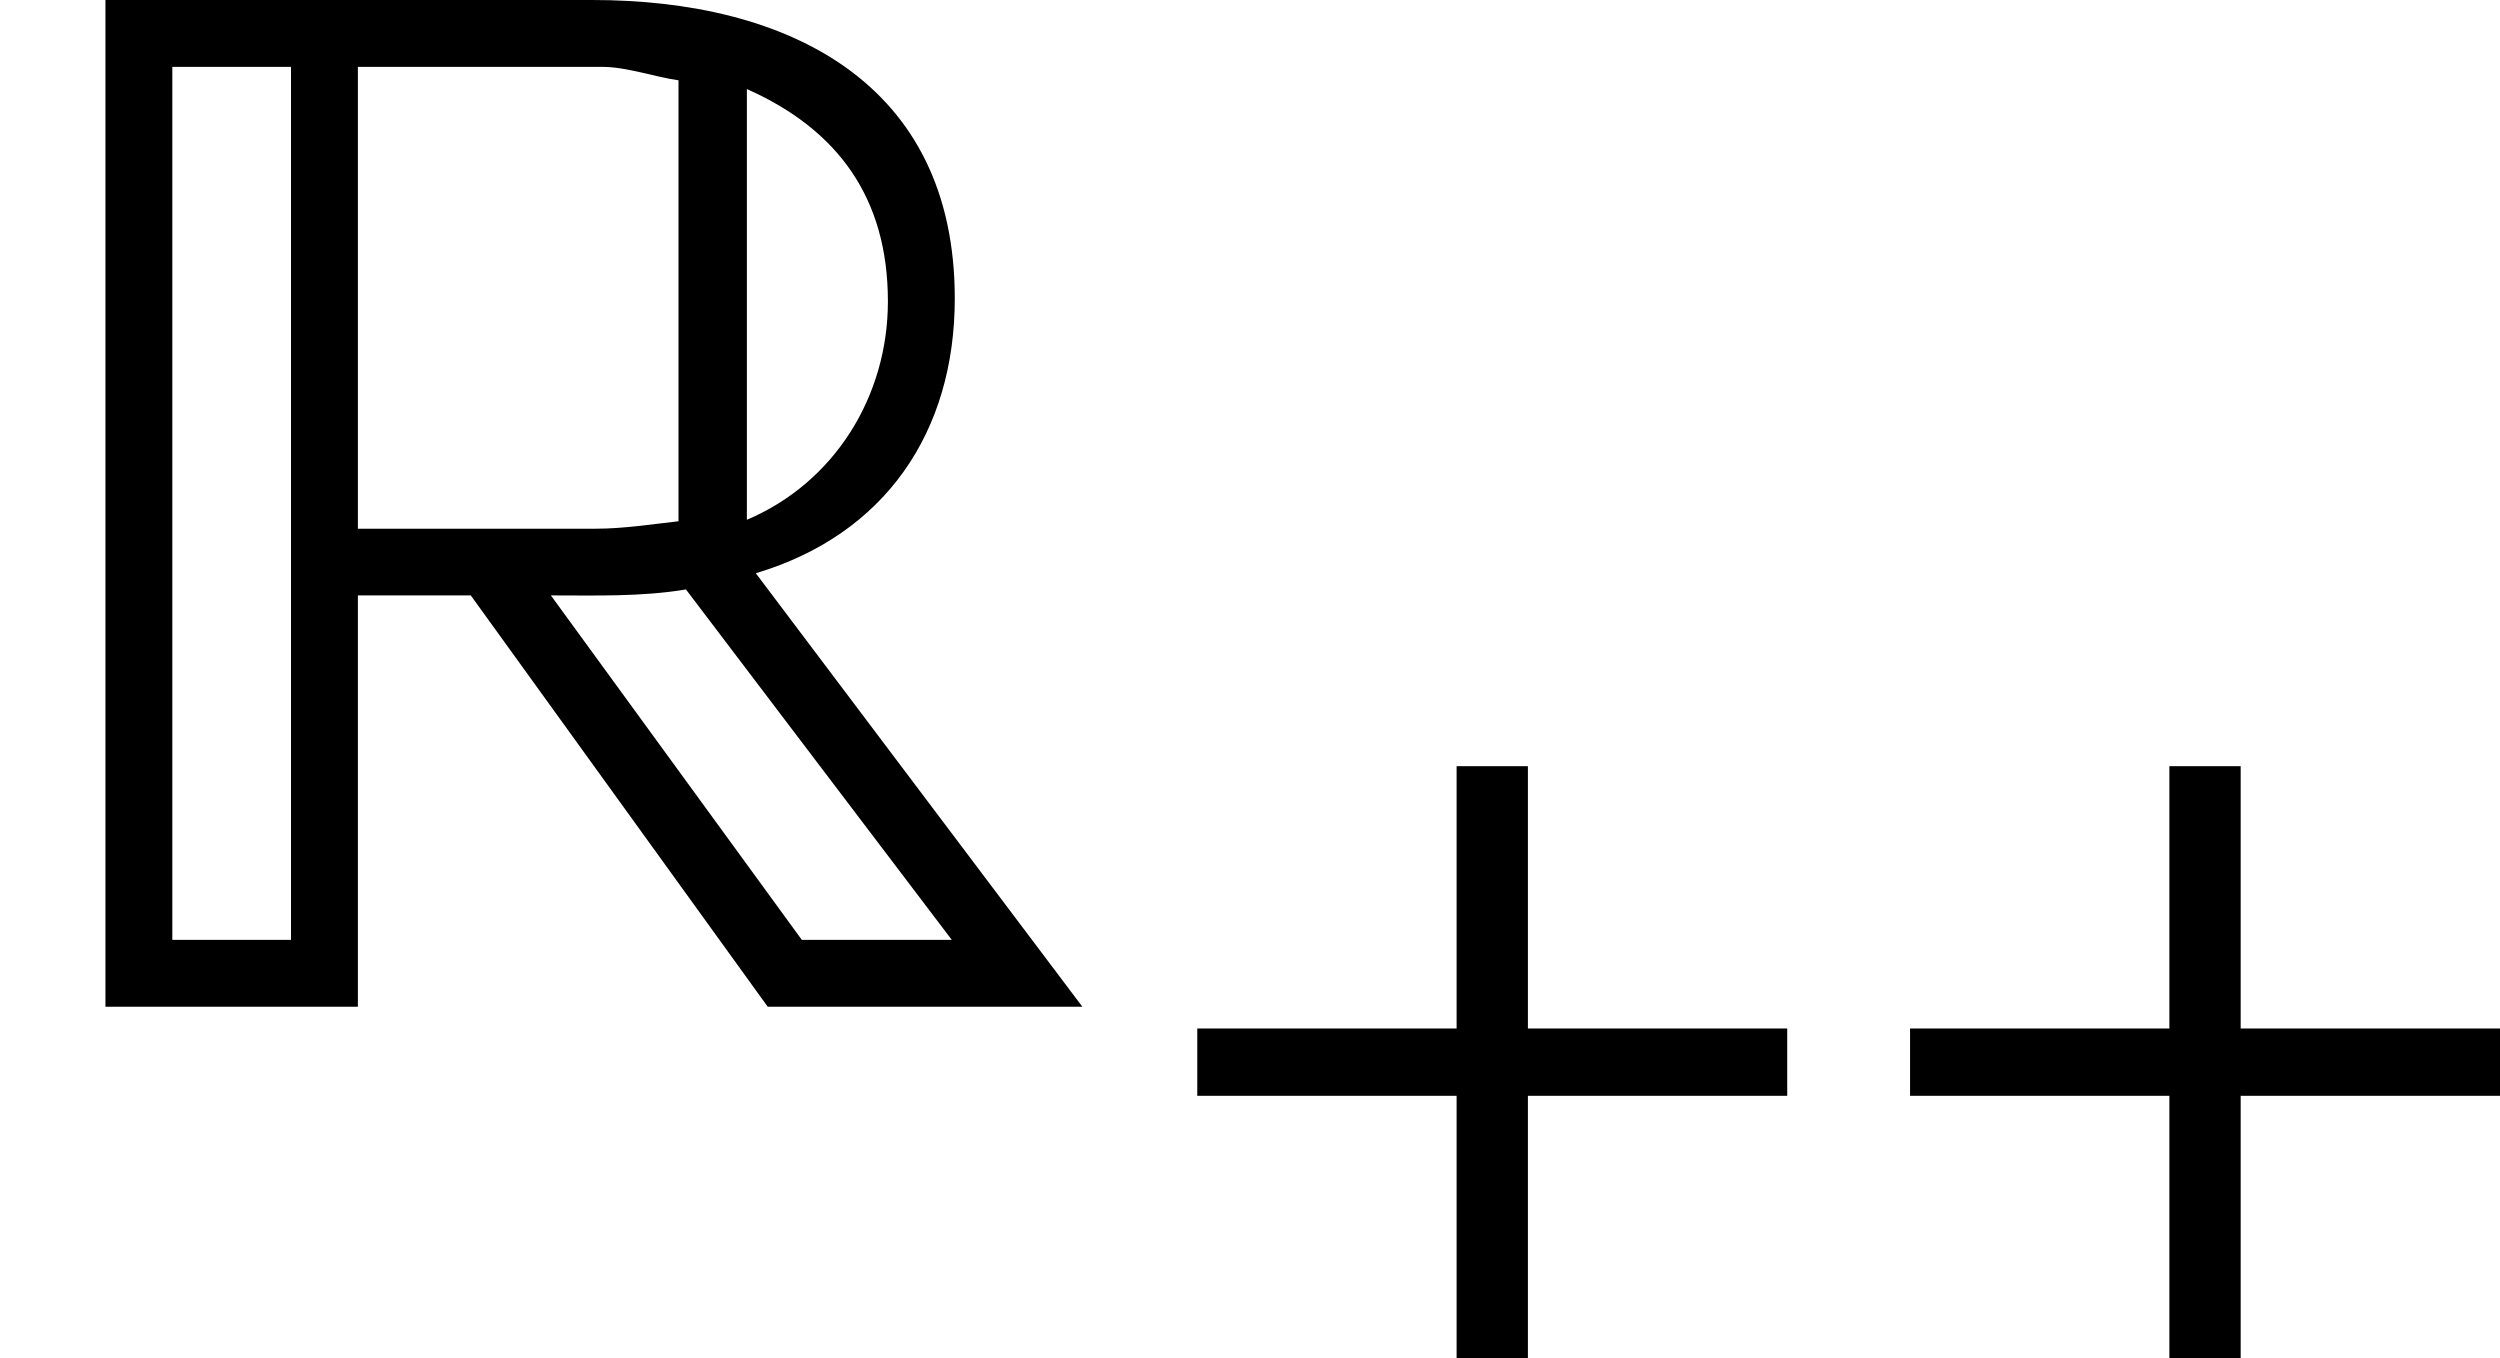 <?xml version='1.0' encoding='UTF-8'?>
<!-- This file was generated by dvisvgm 2.9.1 -->
<svg version='1.1' xmlns='http://www.w3.org/2000/svg' xmlns:xlink='http://www.w3.org/1999/xlink' width='20.129pt' height='10.935pt' viewBox='85.201 229.514 20.129 10.935'>
<defs>
<path id='g20-43' d='M5.244-1.793V-2.335H3.156V-4.447H2.582V-2.335H.494V-1.793H2.582V.319H3.156V-1.793H5.244Z'/>
<path id='g7-82' d='M5.81 0L4.057-2.327C4.75-2.534 5.125-3.084 5.125-3.802C5.125-4.965 4.224-5.404 3.18-5.404H.566V0H1.921V-2.208H2.527L4.121 0H5.81ZM4.009-4.926C4.495-4.71 4.766-4.344 4.766-3.786C4.766-3.276 4.479-2.813 4.009-2.614V-4.926ZM3.642-2.606C3.499-2.59 3.347-2.566 3.196-2.566H1.921V-5.045H3.236C3.363-5.045 3.523-4.989 3.642-4.973V-2.606ZM5.109-.359H4.304L2.957-2.208C3.196-2.208 3.443-2.2 3.682-2.24L5.109-.359ZM1.562-.359H.925V-5.045H1.562V-.359Z'/>
<use id='g8-82' xlink:href='#g7-82' transform='scale(1.5)'/>
</defs>
<g id='page1'>
<use x='85.201' y='237.62' xlink:href='#g8-82'/>
<use x='94.347' y='240.13' xlink:href='#g20-43'/>
<use x='100.086' y='240.13' xlink:href='#g20-43'/>
</g>
</svg>